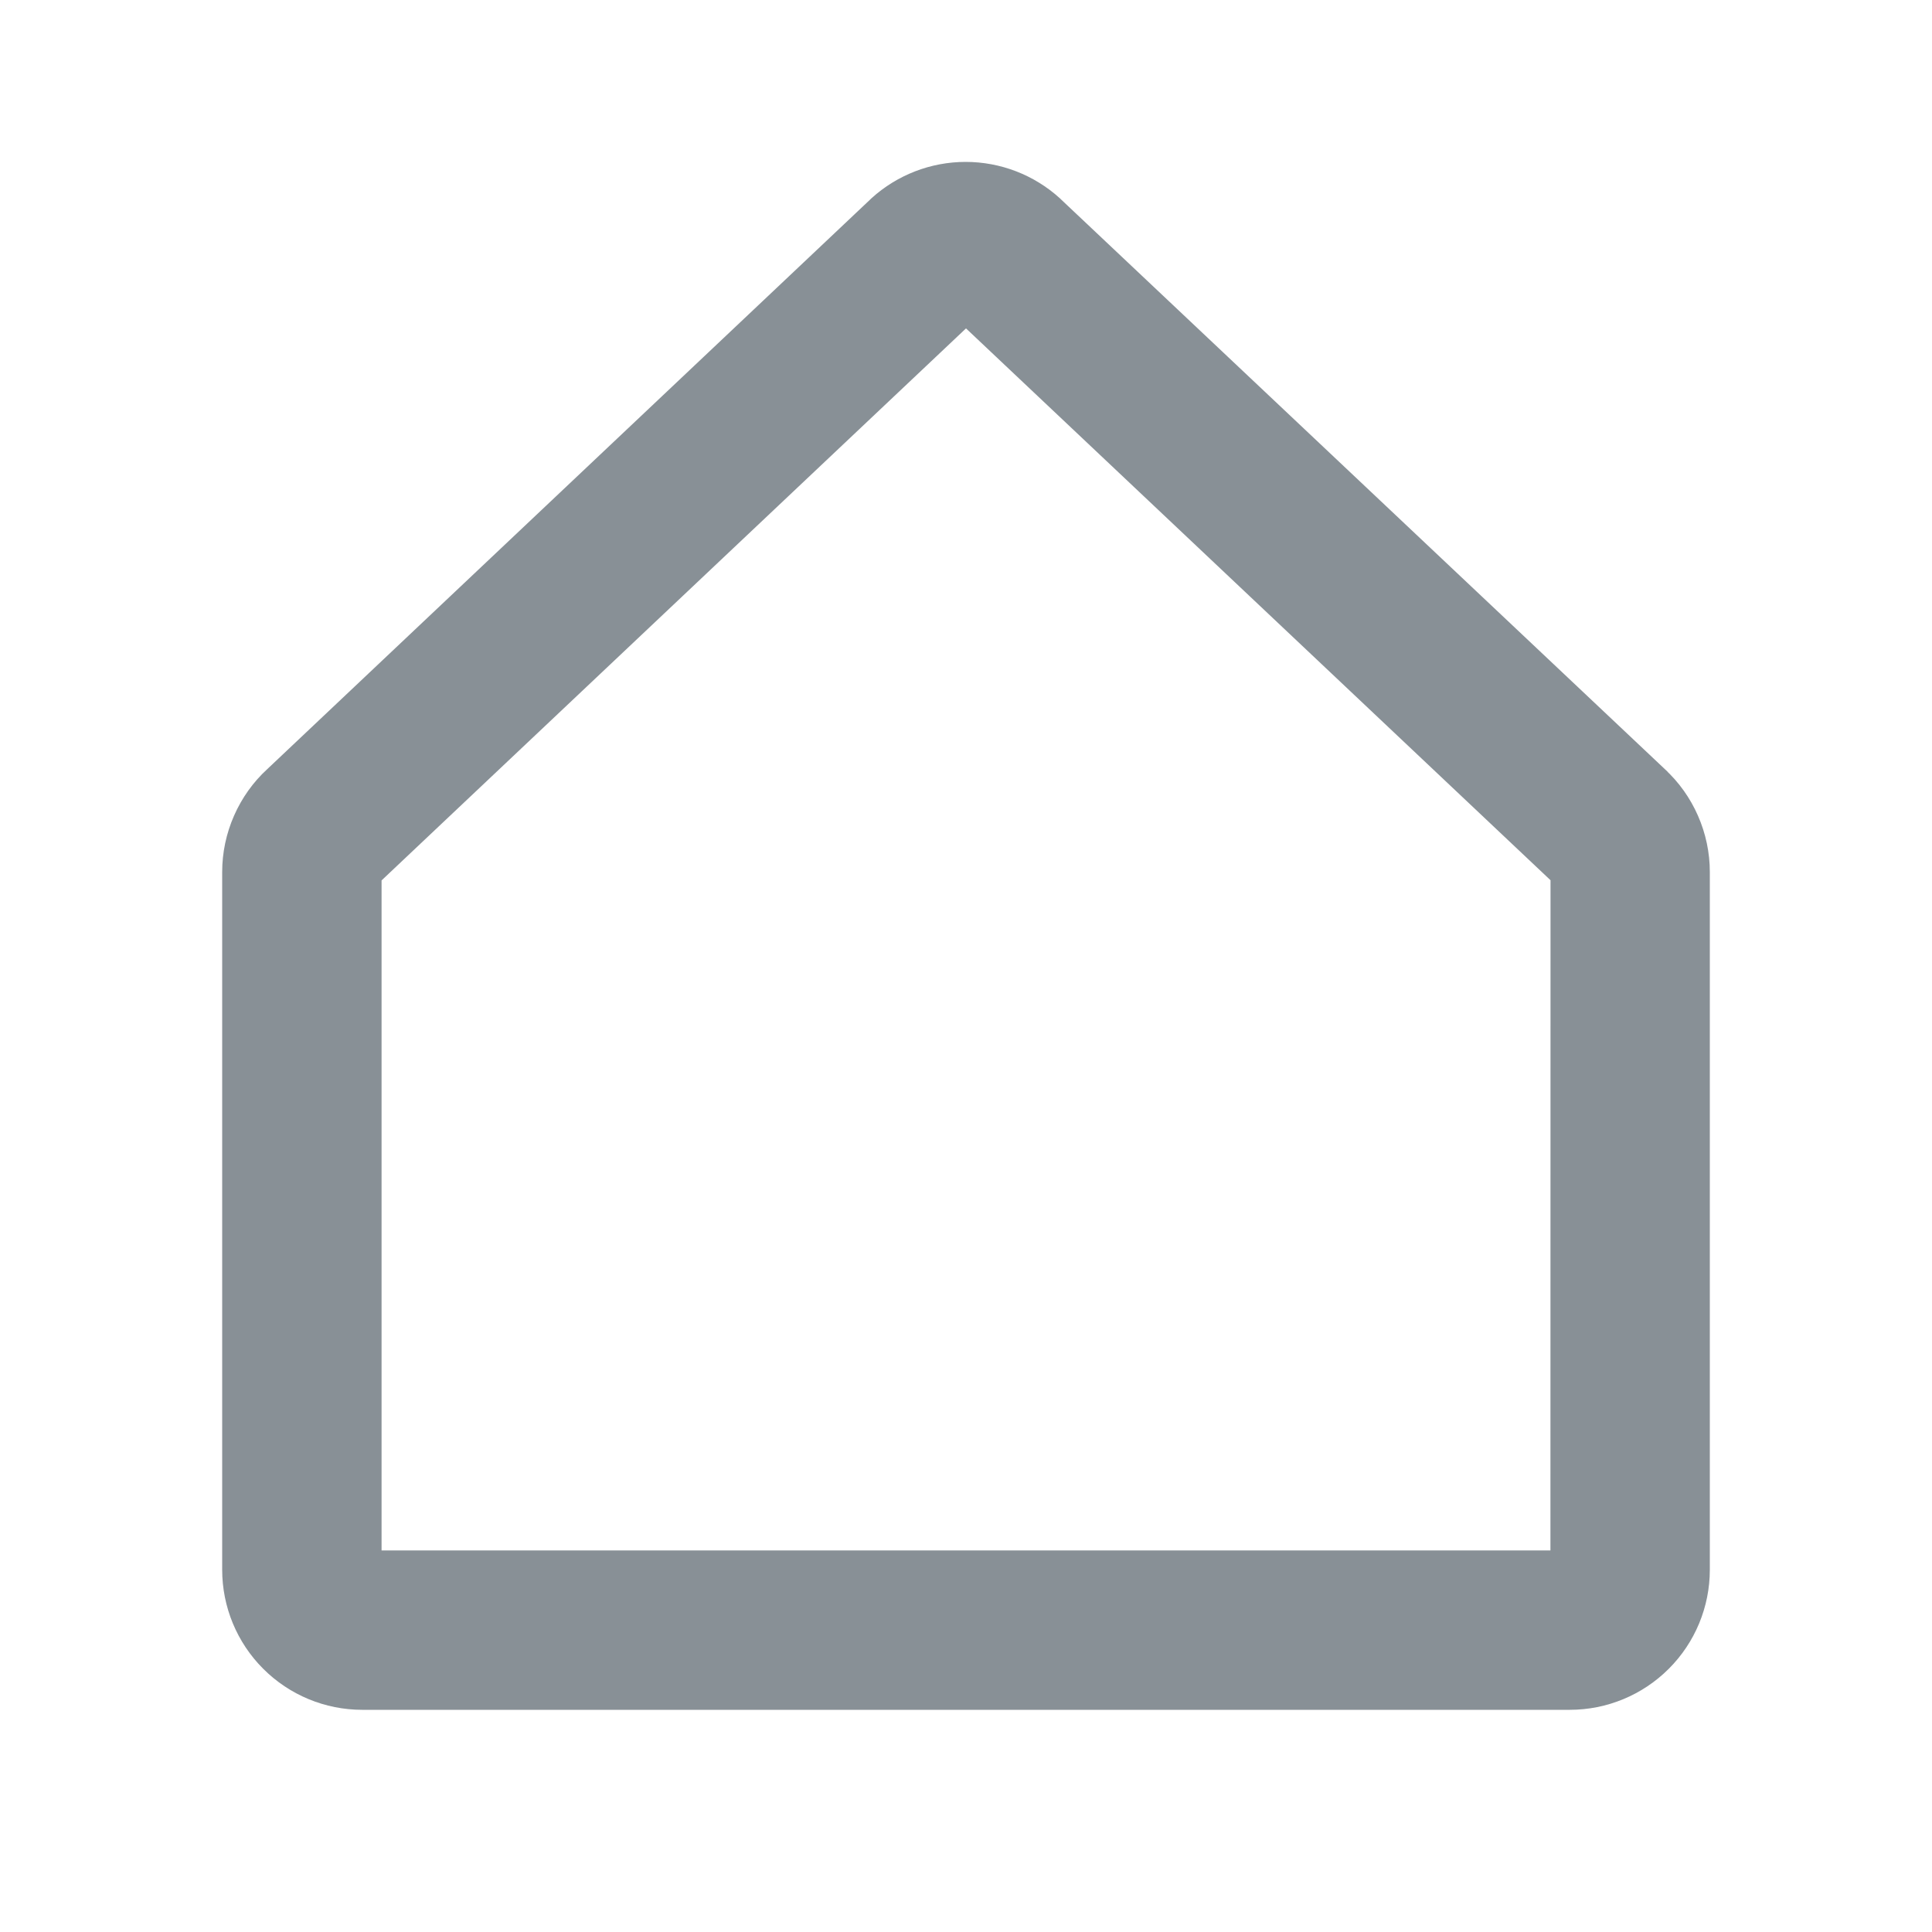 <svg width="20" height="20" viewBox="0 0 20 20" fill="none" xmlns="http://www.w3.org/2000/svg">
<path d="M10.915 2.137L10.915 2.137L10.913 2.136L10.913 2.135L10.905 2.127C10.656 1.901 10.332 1.776 9.996 1.776C9.661 1.776 9.337 1.901 9.088 2.127L9.088 2.127L9.085 2.131L9.077 2.138L2.836 8.034C2.698 8.16 2.589 8.314 2.514 8.485C2.439 8.656 2.4 8.84 2.4 9.027C2.4 9.027 2.4 9.027 2.4 9.027V16.25C2.4 16.608 2.542 16.951 2.795 17.204C3.049 17.458 3.392 17.6 3.75 17.6H16.25C16.608 17.6 16.951 17.458 17.205 17.204C17.458 16.951 17.6 16.608 17.6 16.25V9.027C17.6 9.027 17.6 9.027 17.6 9.027C17.6 8.84 17.561 8.656 17.486 8.485C17.411 8.314 17.302 8.16 17.164 8.034C17.164 8.034 17.164 8.033 17.164 8.033L10.915 2.137ZM16.151 9.069L16.15 16.15H3.85V9.071L10 3.262L16.151 9.069Z" fill="#889096" stroke="#889096" stroke-width="0.2"/>
</svg>
